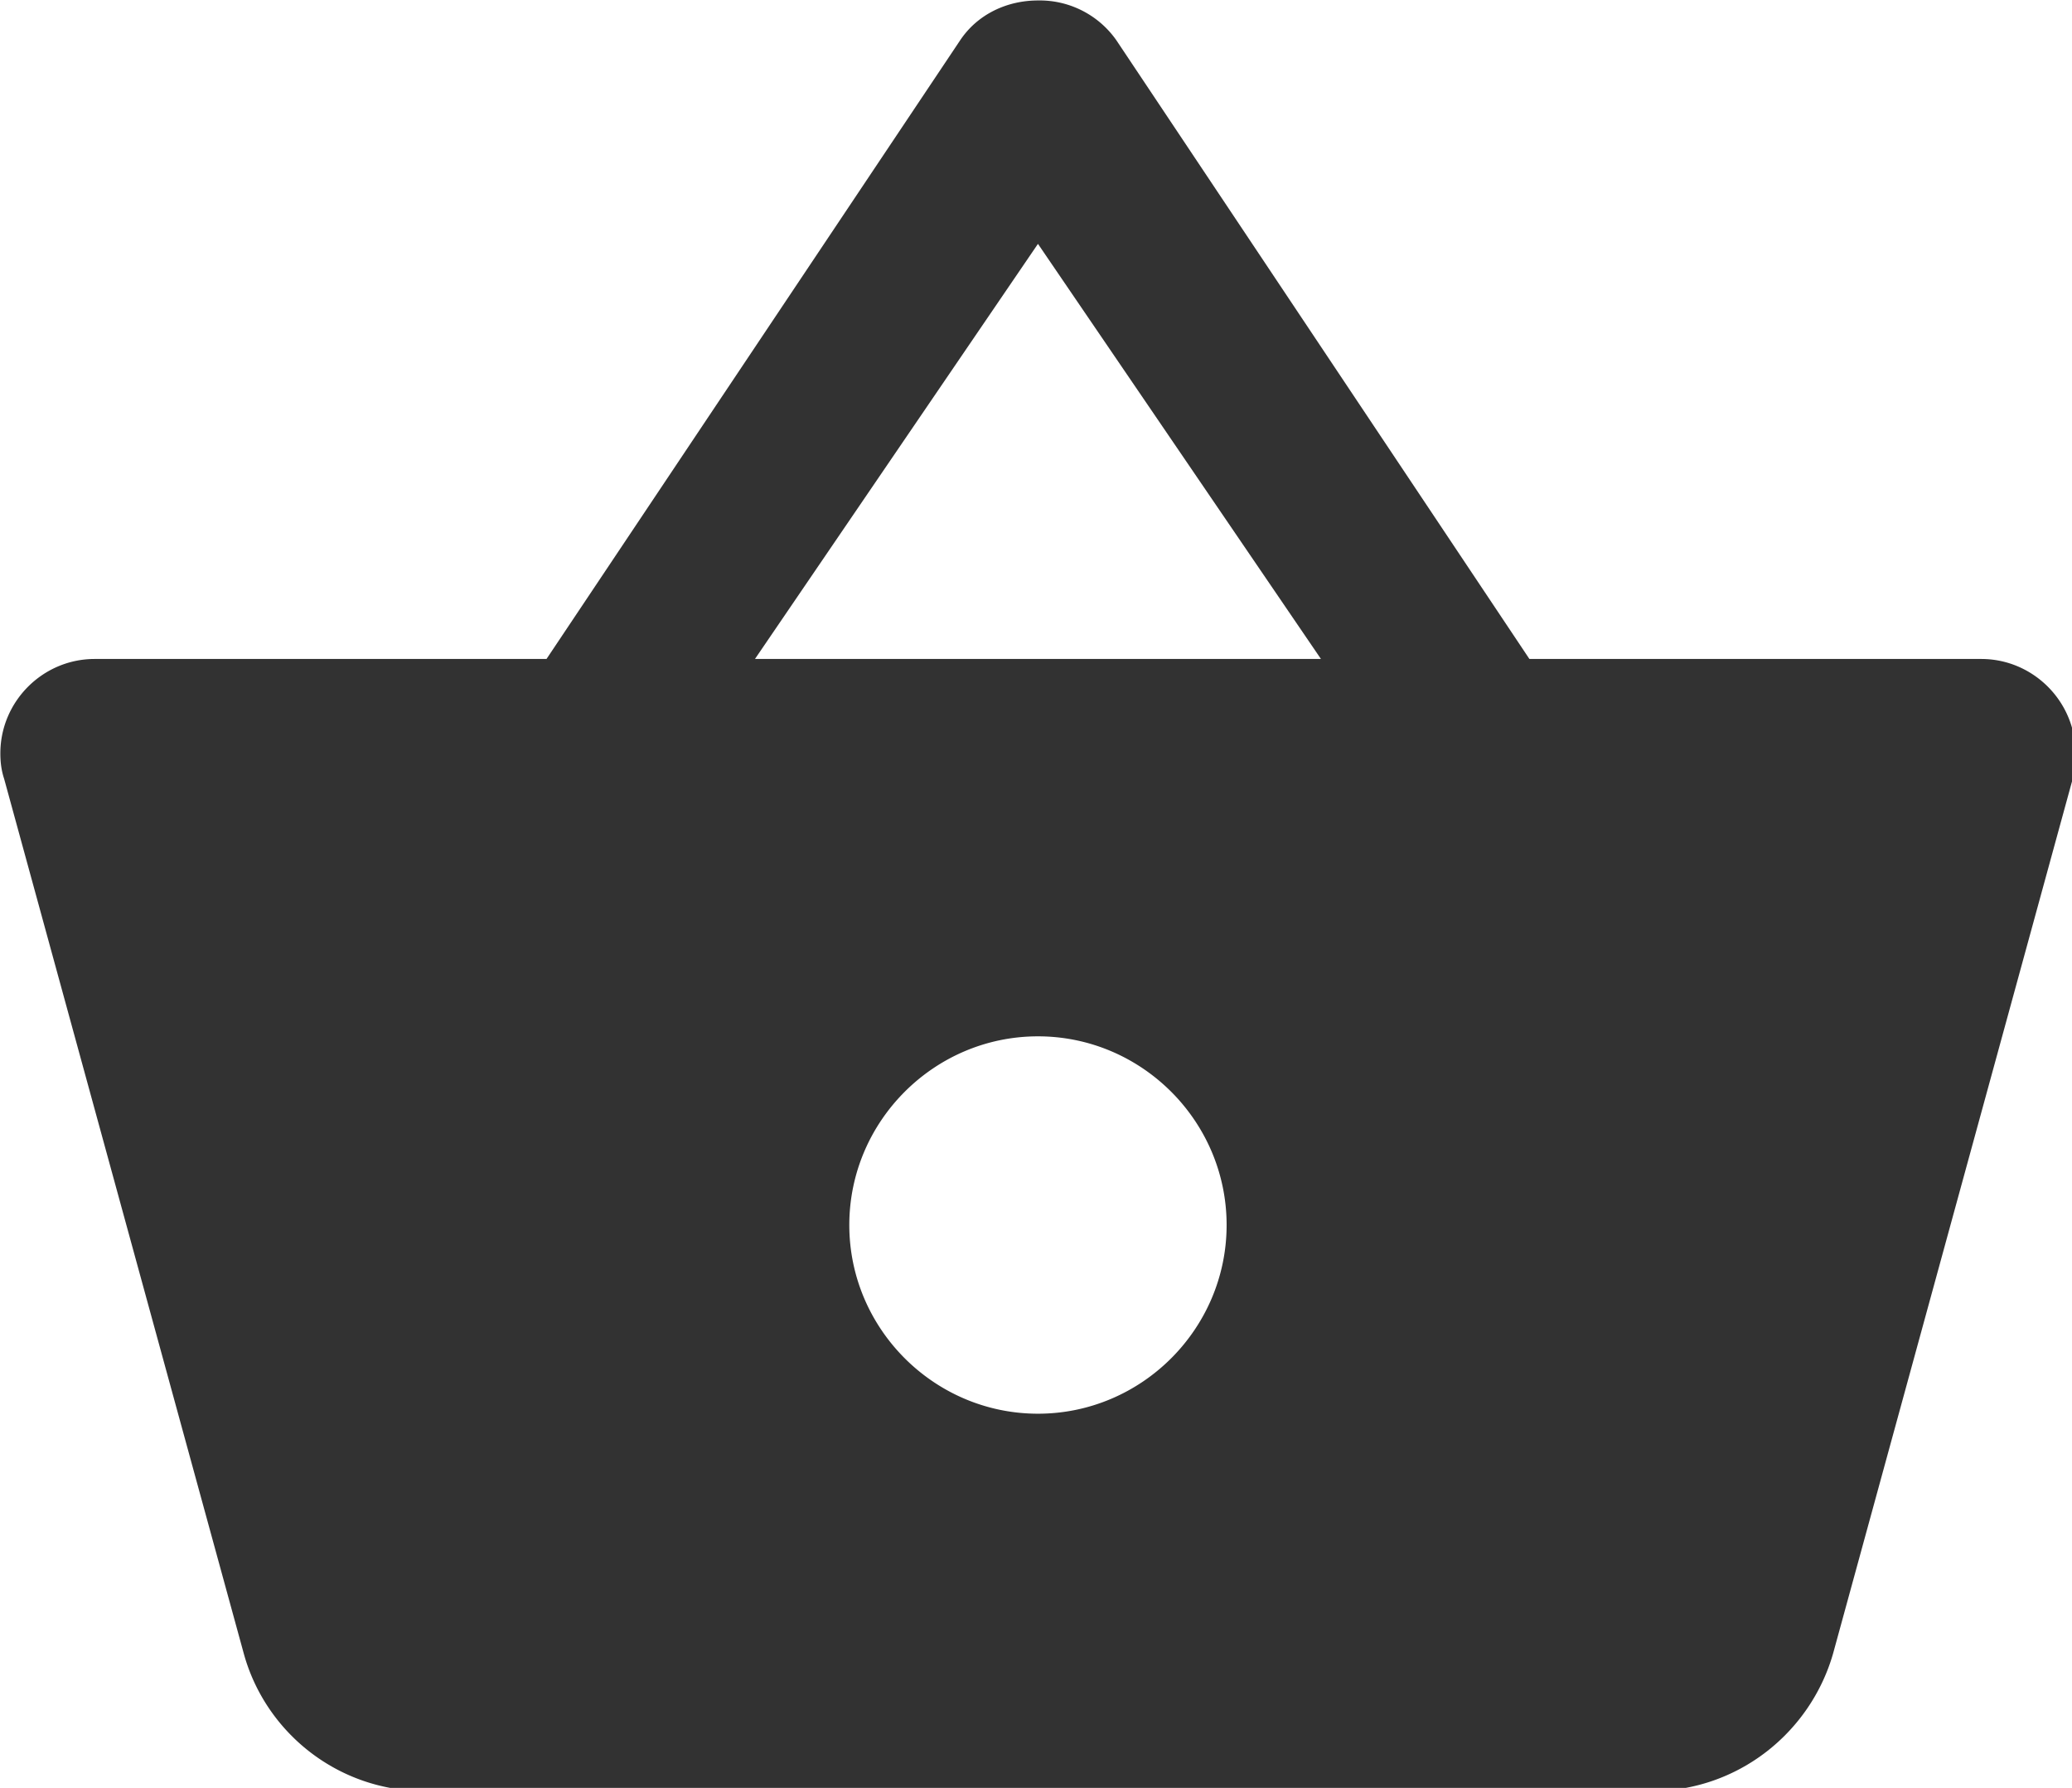 <?xml version="1.0" encoding="UTF-8" standalone="no"?>
<!-- Created with Inkscape (http://www.inkscape.org/) -->

<svg
   id="svg1100"
   version="1.1"
   viewBox="0 0 5.821 5.022"
   height="5.022mm"
   width="5.821mm"
   xmlns="http://www.w3.org/2000/svg"
   xmlns:svg="http://www.w3.org/2000/svg">
  <defs
     id="defs1097" />
  <g
     id="New_Layer_1652807080.766982"
     style="display:inline"
     transform="translate(-93.133,-140.114)">
    <path
       fill="#323232"
       d="M 17.21,9 12.83,2.44 A 0.993,0.993 0 0 0 12,2.02 c -0.32,0 -0.64,0.14 -0.83,0.43 L 6.79,9 H 2 c -0.55,0 -1,0.45 -1,1 0,0.09 0.01,0.18 0.04,0.27 l 2.54,9.27 C 3.81,20.38 4.58,21 5.5,21 h 13 c 0.92,0 1.69,-0.62 1.93,-1.46 L 22.97,10.27 23,10 C 23,9.45 22.55,9 22,9 Z M 9,9 12,4.6 15,9 Z m 3,8 c -1.1,0 -2,-0.9 -2,-2 0,-1.1 0.9,-2 2,-2 1.1,0 2,0.9 2,2 0,1.1 -0.9,2 -2,2 z"
       id="path4075"
       transform="matrix(0.265,0,0,0.265,92.869,139.58)" />
  </g>
</svg>
